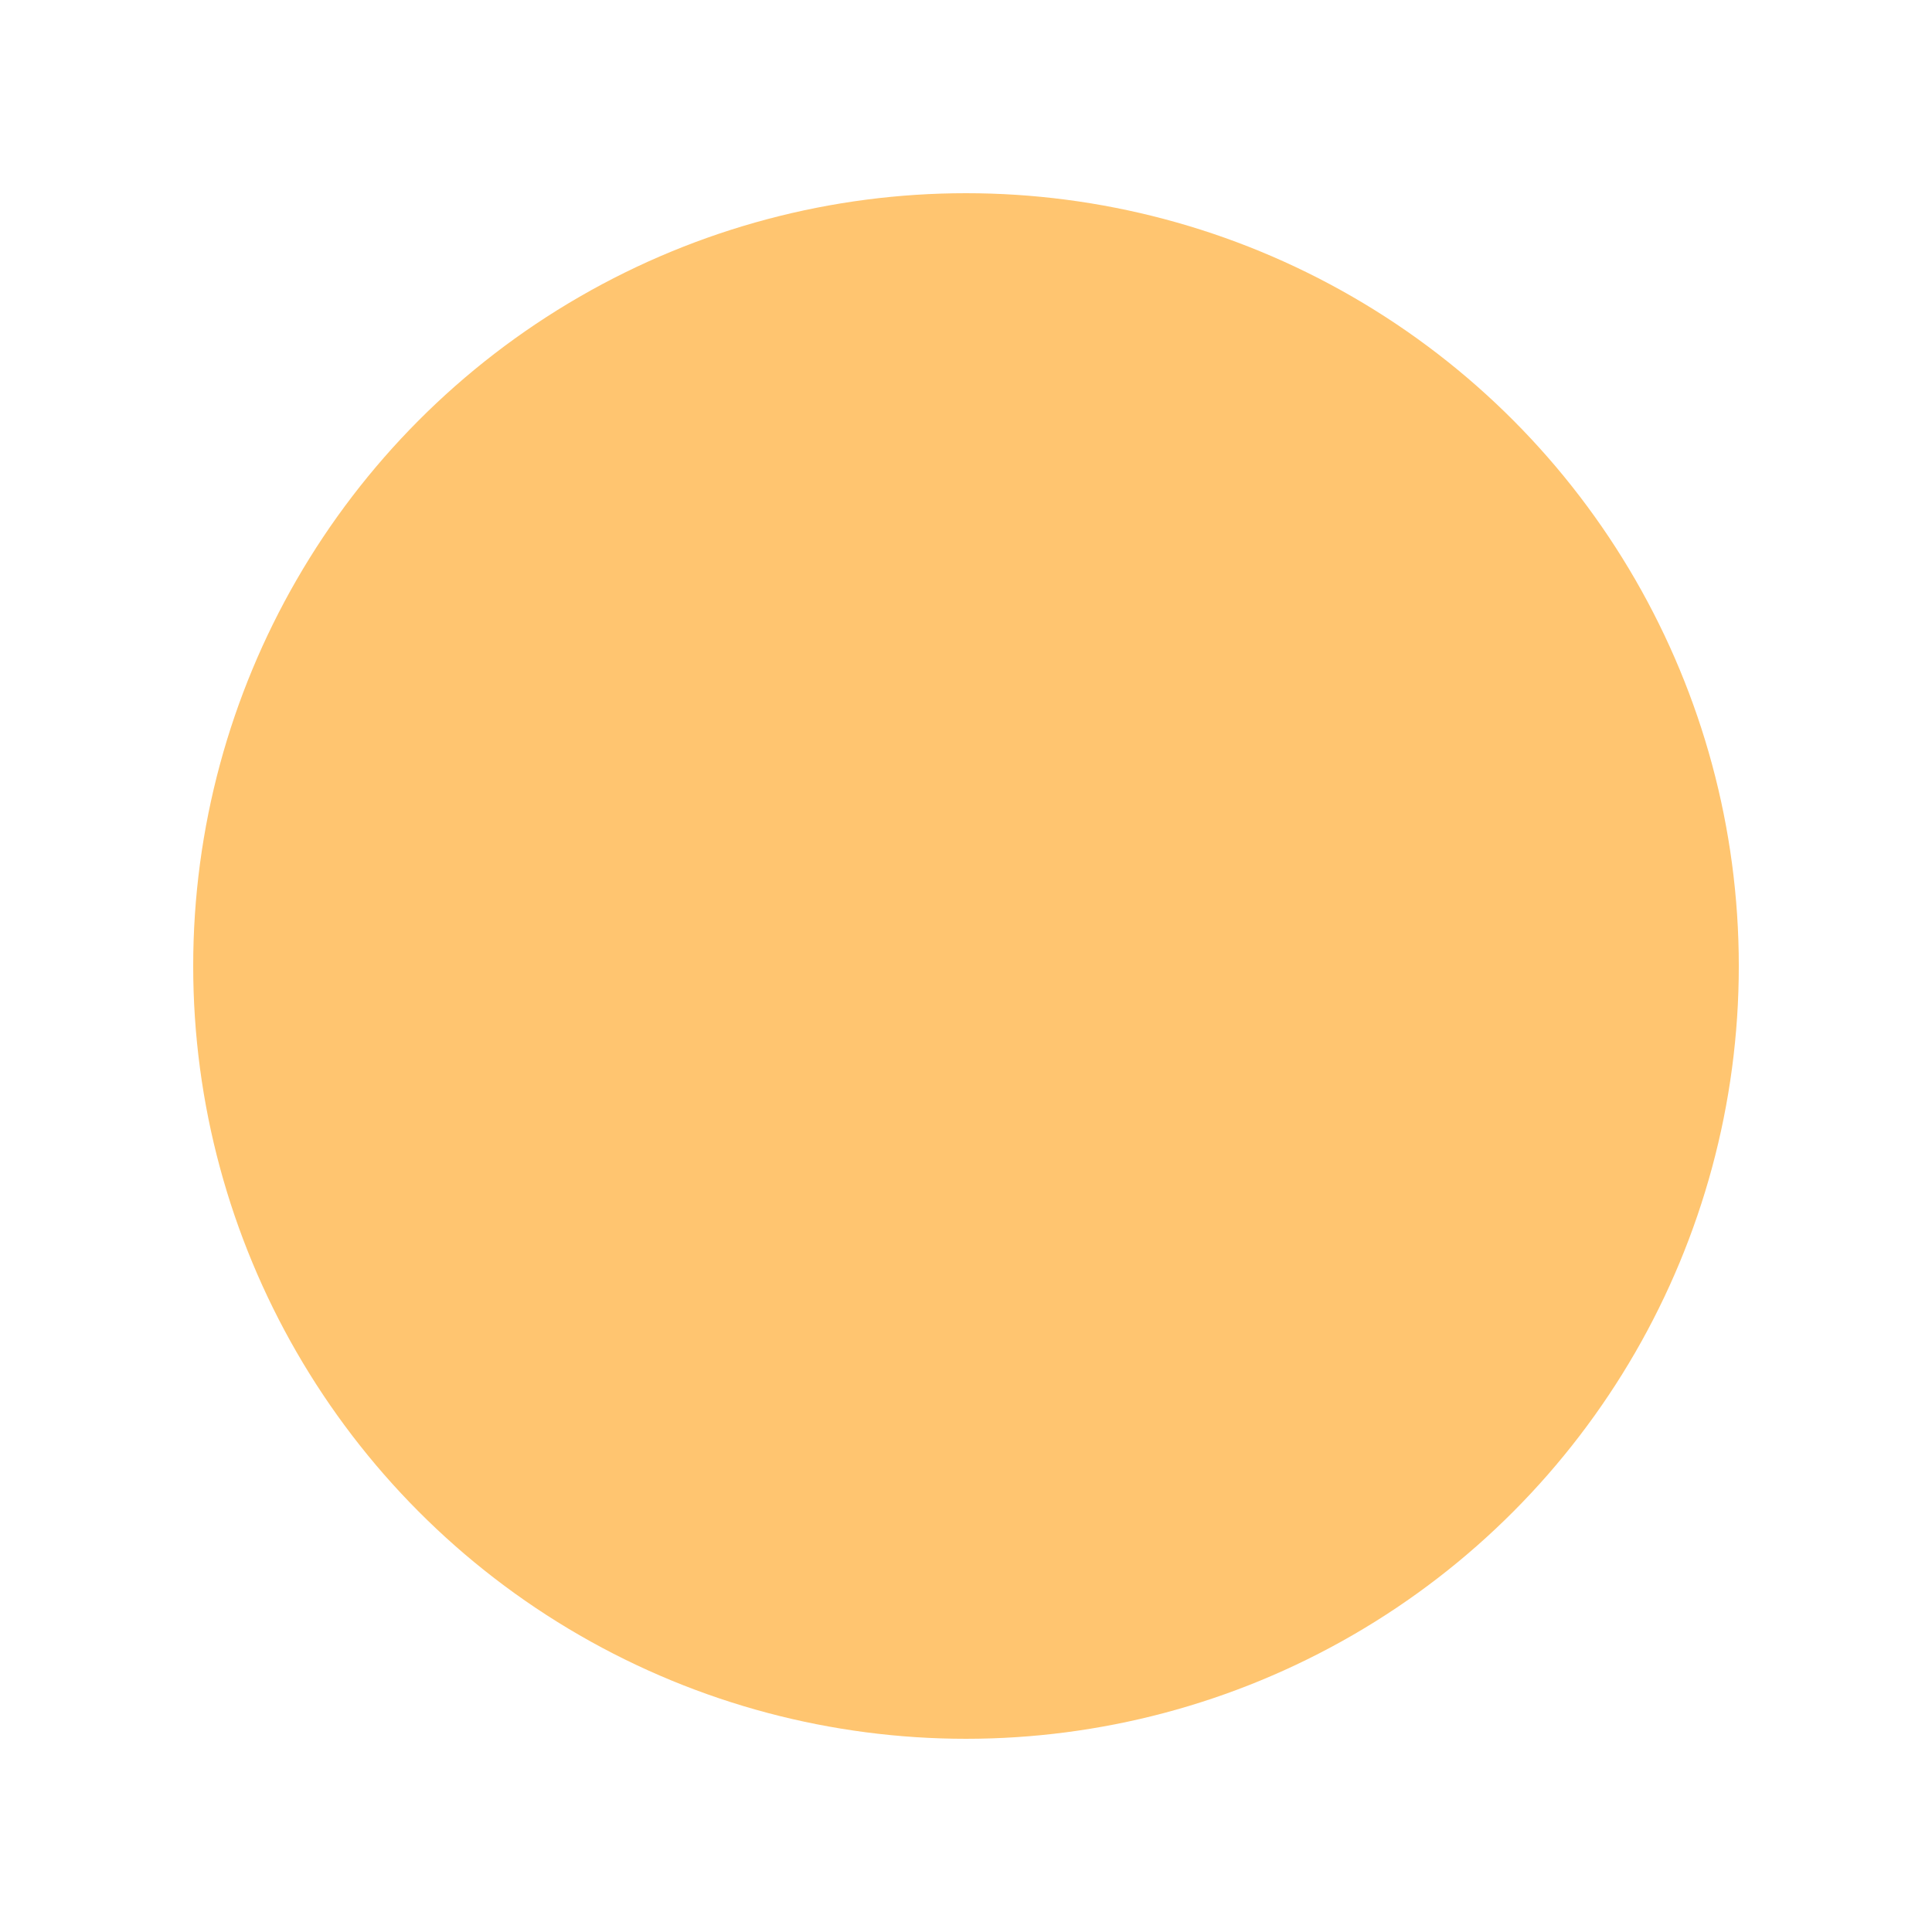 <svg xmlns="http://www.w3.org/2000/svg" width="7px" height="7px" viewBox="0 0 7 7">
    <defs>
        <filter id="glow">
            <feGaussianBlur result="coloredBlur" stdDeviation="0.5"/>
            <feMerge>
                <feMergeNode in="coloredBlur"/>
            </feMerge>
        </filter>
    </defs>
    <circle cx="50%" cy="50%" r="40%" fill="#FF9800" filter="url(#glow)" opacity="0.75"/>
</svg>
